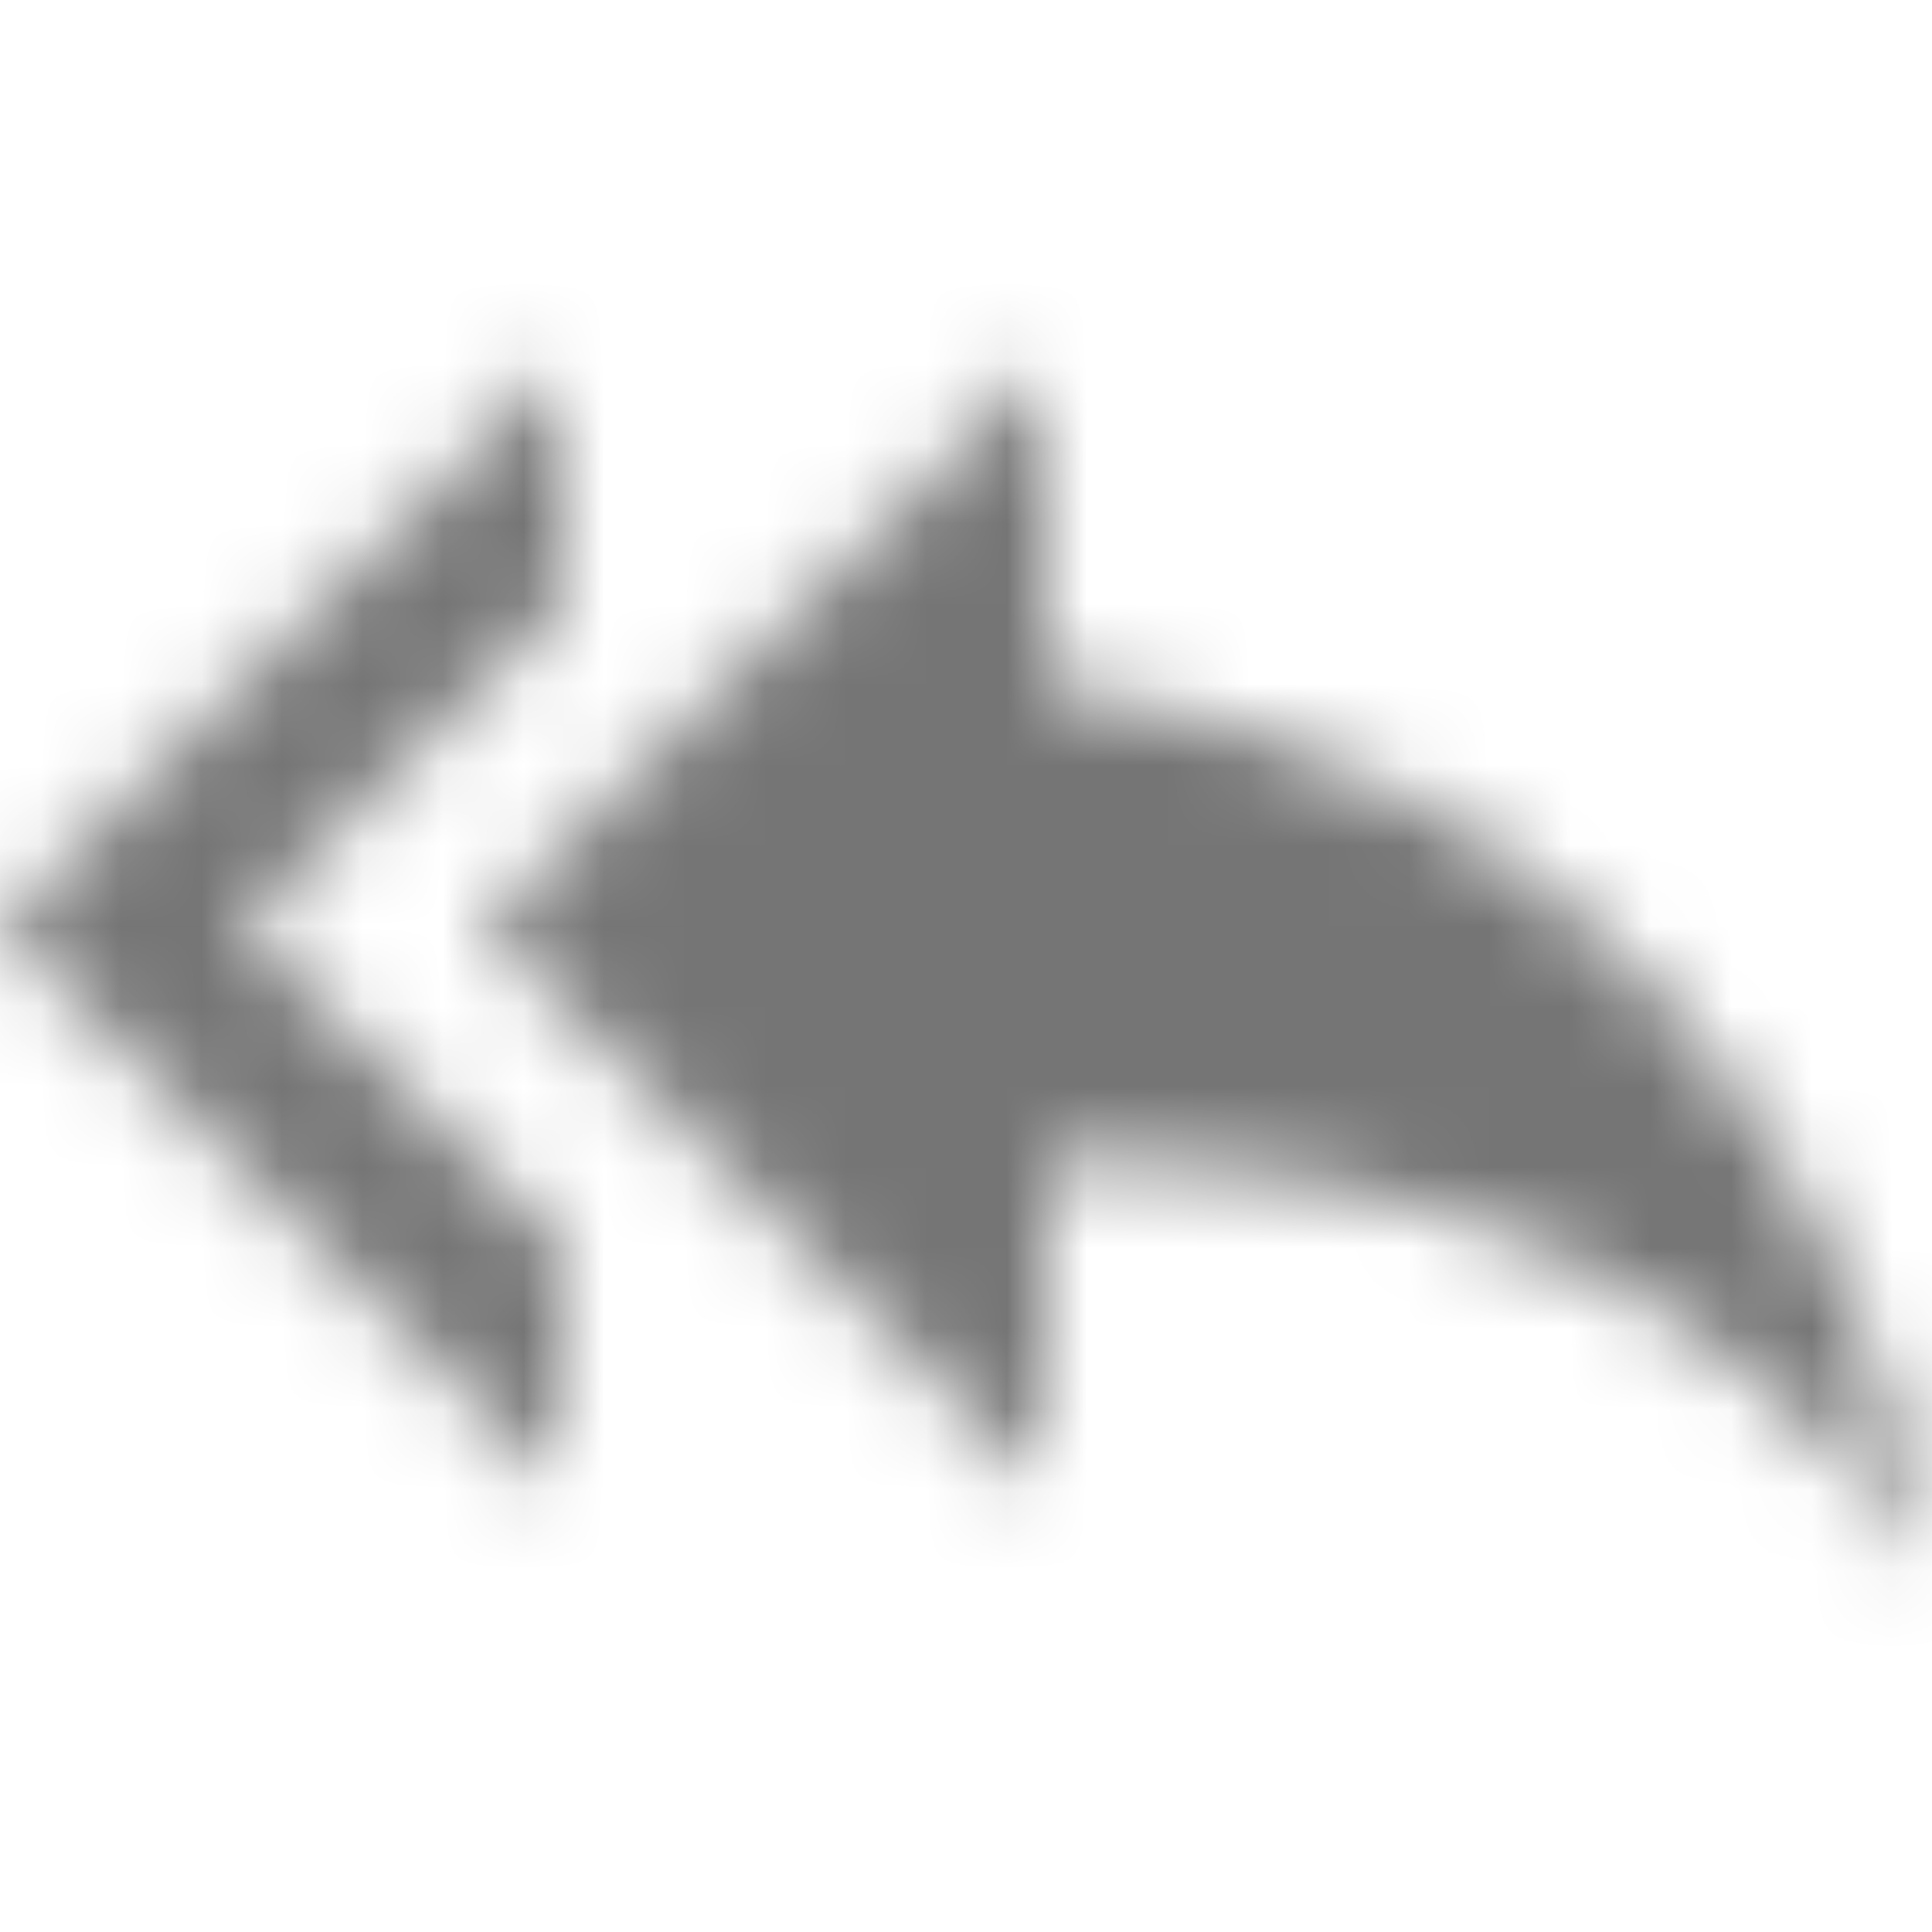 <?xml version="1.0" encoding="UTF-8"?>
<svg width="24px" height="24px" viewBox="0 0 24 24" version="1.1" xmlns="http://www.w3.org/2000/svg" xmlns:xlink="http://www.w3.org/1999/xlink">
    <!-- Generator: Sketch 50 (54983) - http://www.bohemiancoding.com/sketch -->
    <title>icon/content/reply_all_24px_outlined</title>
    <desc>Created with Sketch.</desc>
    <defs>
        <path d="M7,7.5 L7,4.5 L0,11.5 L7,18.5 L7,15.5 L3,11.5 L7,7.5 Z M13,8.5 L13,4.5 L6,11.5 L13,18.5 L13,14.4 C18,14.4 21.5,16 24,19.5 C23,14.5 20,9.5 13,8.5 Z" id="path-1"></path>
    </defs>
    <g id="icon/content/reply_all_24px" stroke="none" stroke-width="1" fill="none" fill-rule="evenodd">
        <mask id="mask-2" fill="white">
            <use xlink:href="#path-1"></use>
        </mask>
        <g fill-rule="nonzero"></g>
        <g id="✱-/-Color-/-Icons-/-Black-/-Inactive" mask="url(#mask-2)" fill="#000000" fill-opacity="0.54">
            <rect id="Rectangle" x="0" y="0" width="24" height="24"></rect>
        </g>
    </g>
</svg>